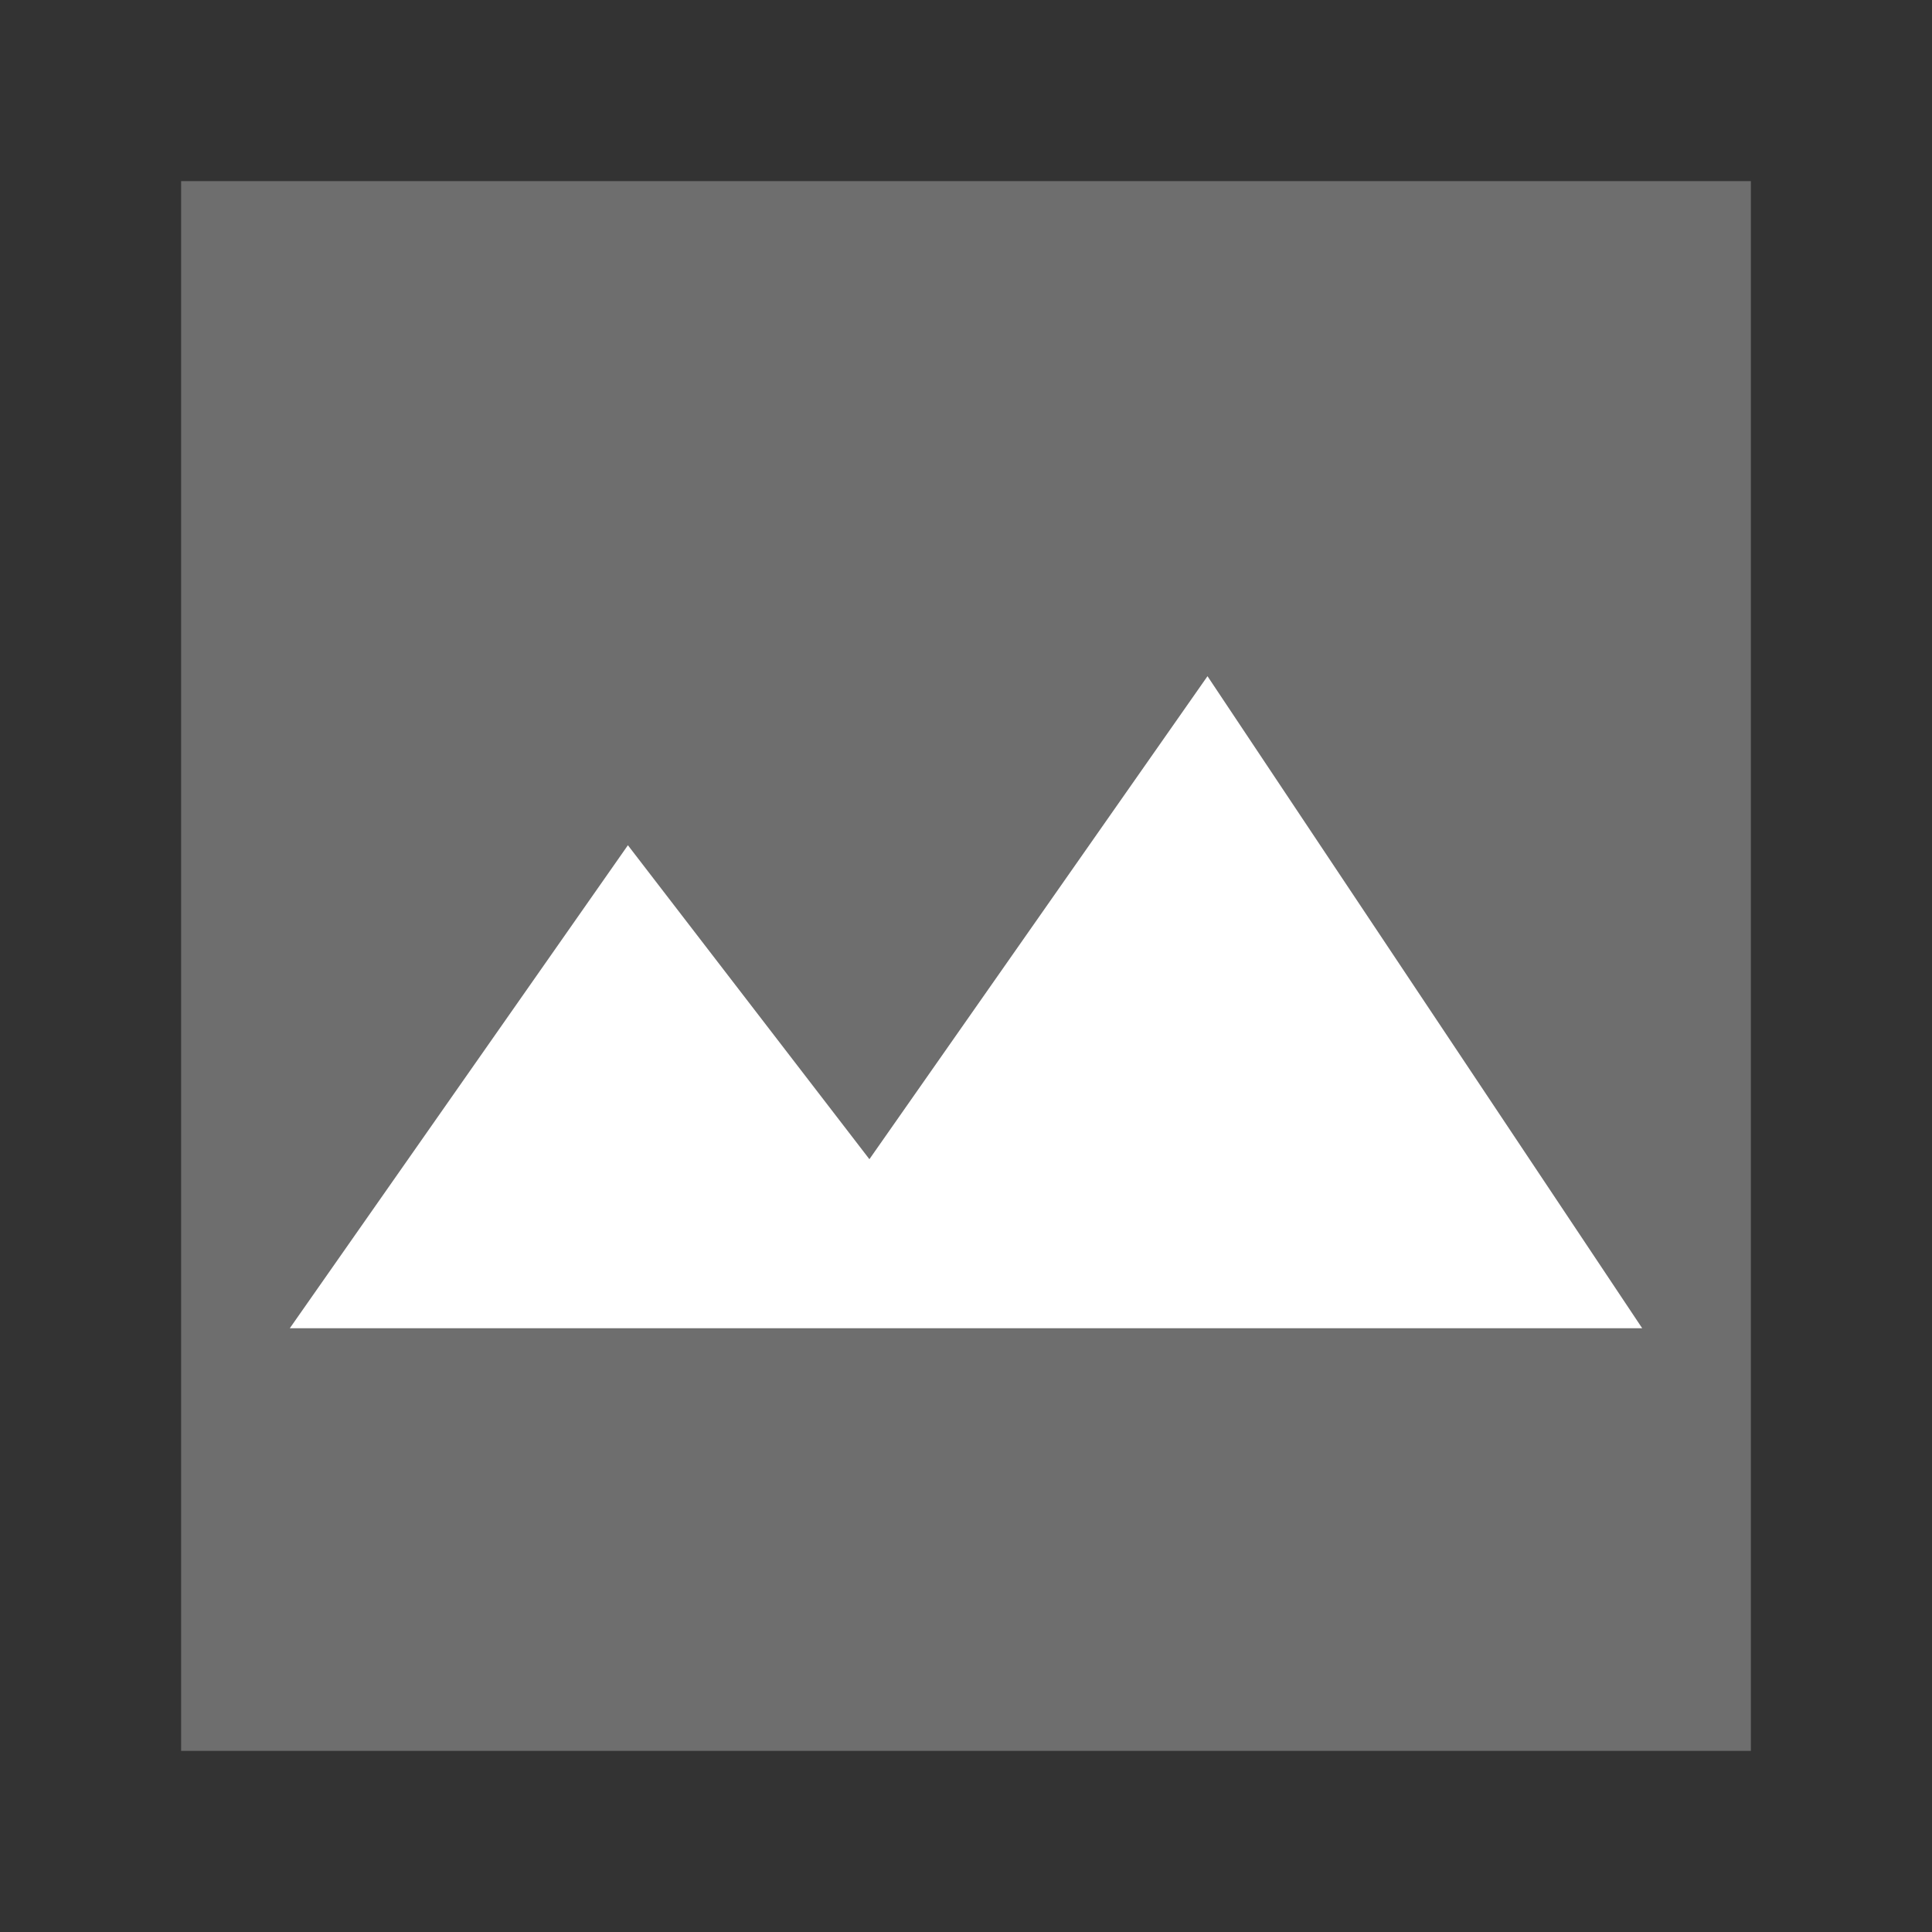 <svg xmlns="http://www.w3.org/2000/svg" width="16" height="16" viewBox="0 0 16 16">
  <rect x="0" y="0" width="16" height="16" fill="#333333" stroke="none"/>
  <rect x="1.5" y="1.5" fill-rule="evenodd" clip-rule="evenodd" fill="#6E6E6E" width="13" height="13"/>
  <polygon fill-rule="evenodd" clip-rule="evenodd" fill="#FFFFFF" points="5.2,7 2.4,11 13.6,11 10,5.6 7.2,9.6 "/>
</svg>
